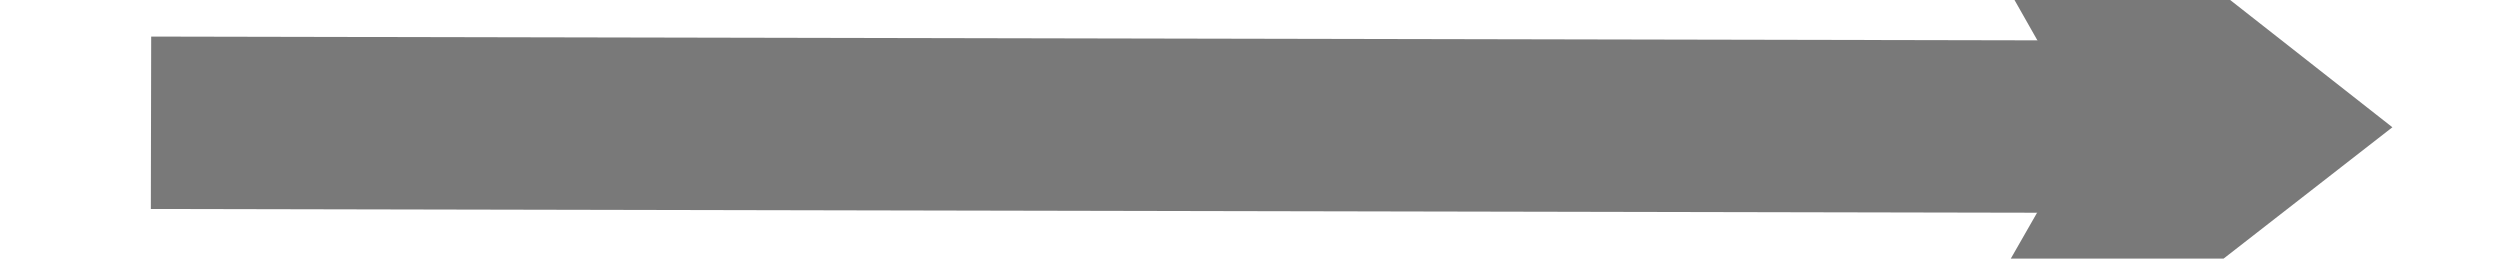 ﻿<?xml version="1.0" encoding="utf-8"?>
<svg version="1.1" xmlns:xlink="http://www.w3.org/1999/xlink" width="116px" height="12px" preserveAspectRatio="xMinYMid meet" viewBox="1012 5089  116 10" xmlns="http://www.w3.org/2000/svg">
  <path d="M 1096.4 5114  L 1122 5094  L 1096.4 5074  L 1107.8 5094  L 1096.4 5114  Z " fill-rule="nonzero" fill="#797979" stroke="none" transform="matrix(1 0.002 -0.002 1 11.195 -2.339 )" />
  <path d="M 1018 5094  L 1116 5094  " stroke-width="8" stroke="#797979" fill="none" transform="matrix(1 0.002 -0.002 1 11.195 -2.339 )" />
</svg>
